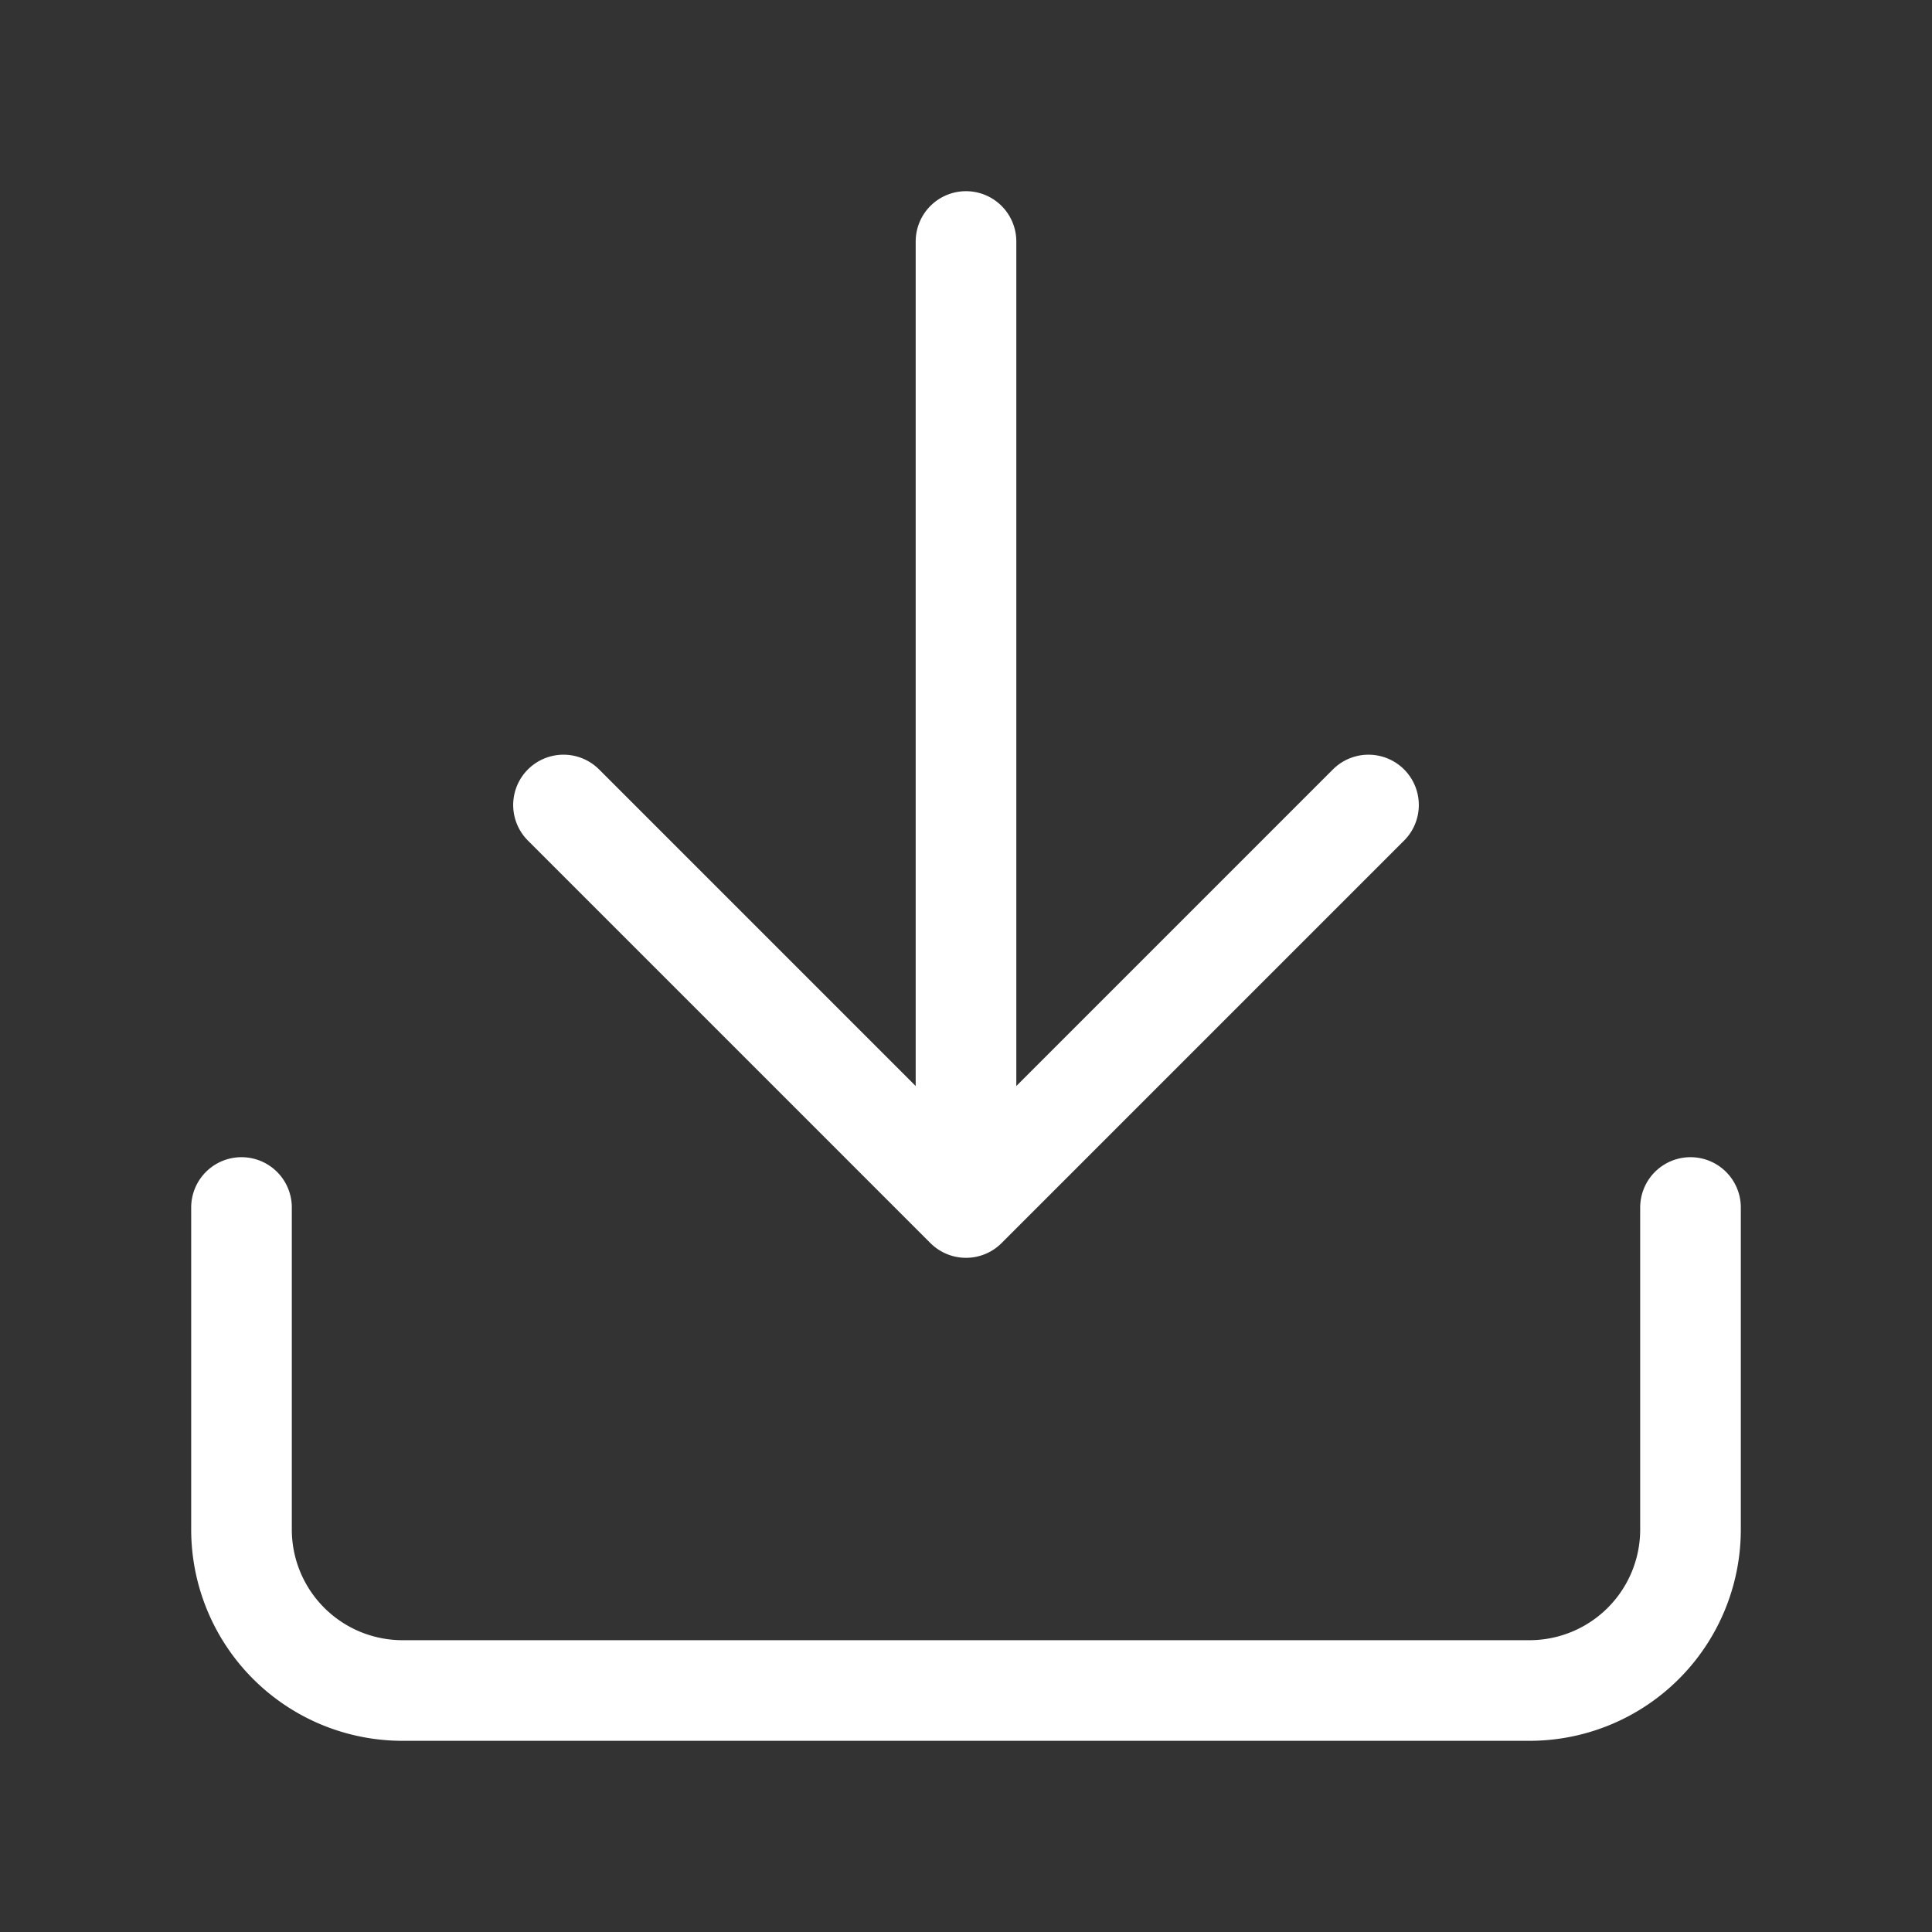 <svg viewBox="0 0 24 24" xmlns="http://www.w3.org/2000/svg"><rect x="0" y="0" width="24" height="24" fill="#333333" stroke="none"/><path d="m21 15v4a2 2 0 0 1 -2 2h-14a2 2 0 0 1 -2-2v-4m4-5 5 5 5-5m-5 5v-12" fill="none" stroke="#fff" stroke-linecap="round" stroke-linejoin="round" stroke-width="1.25"/></svg>